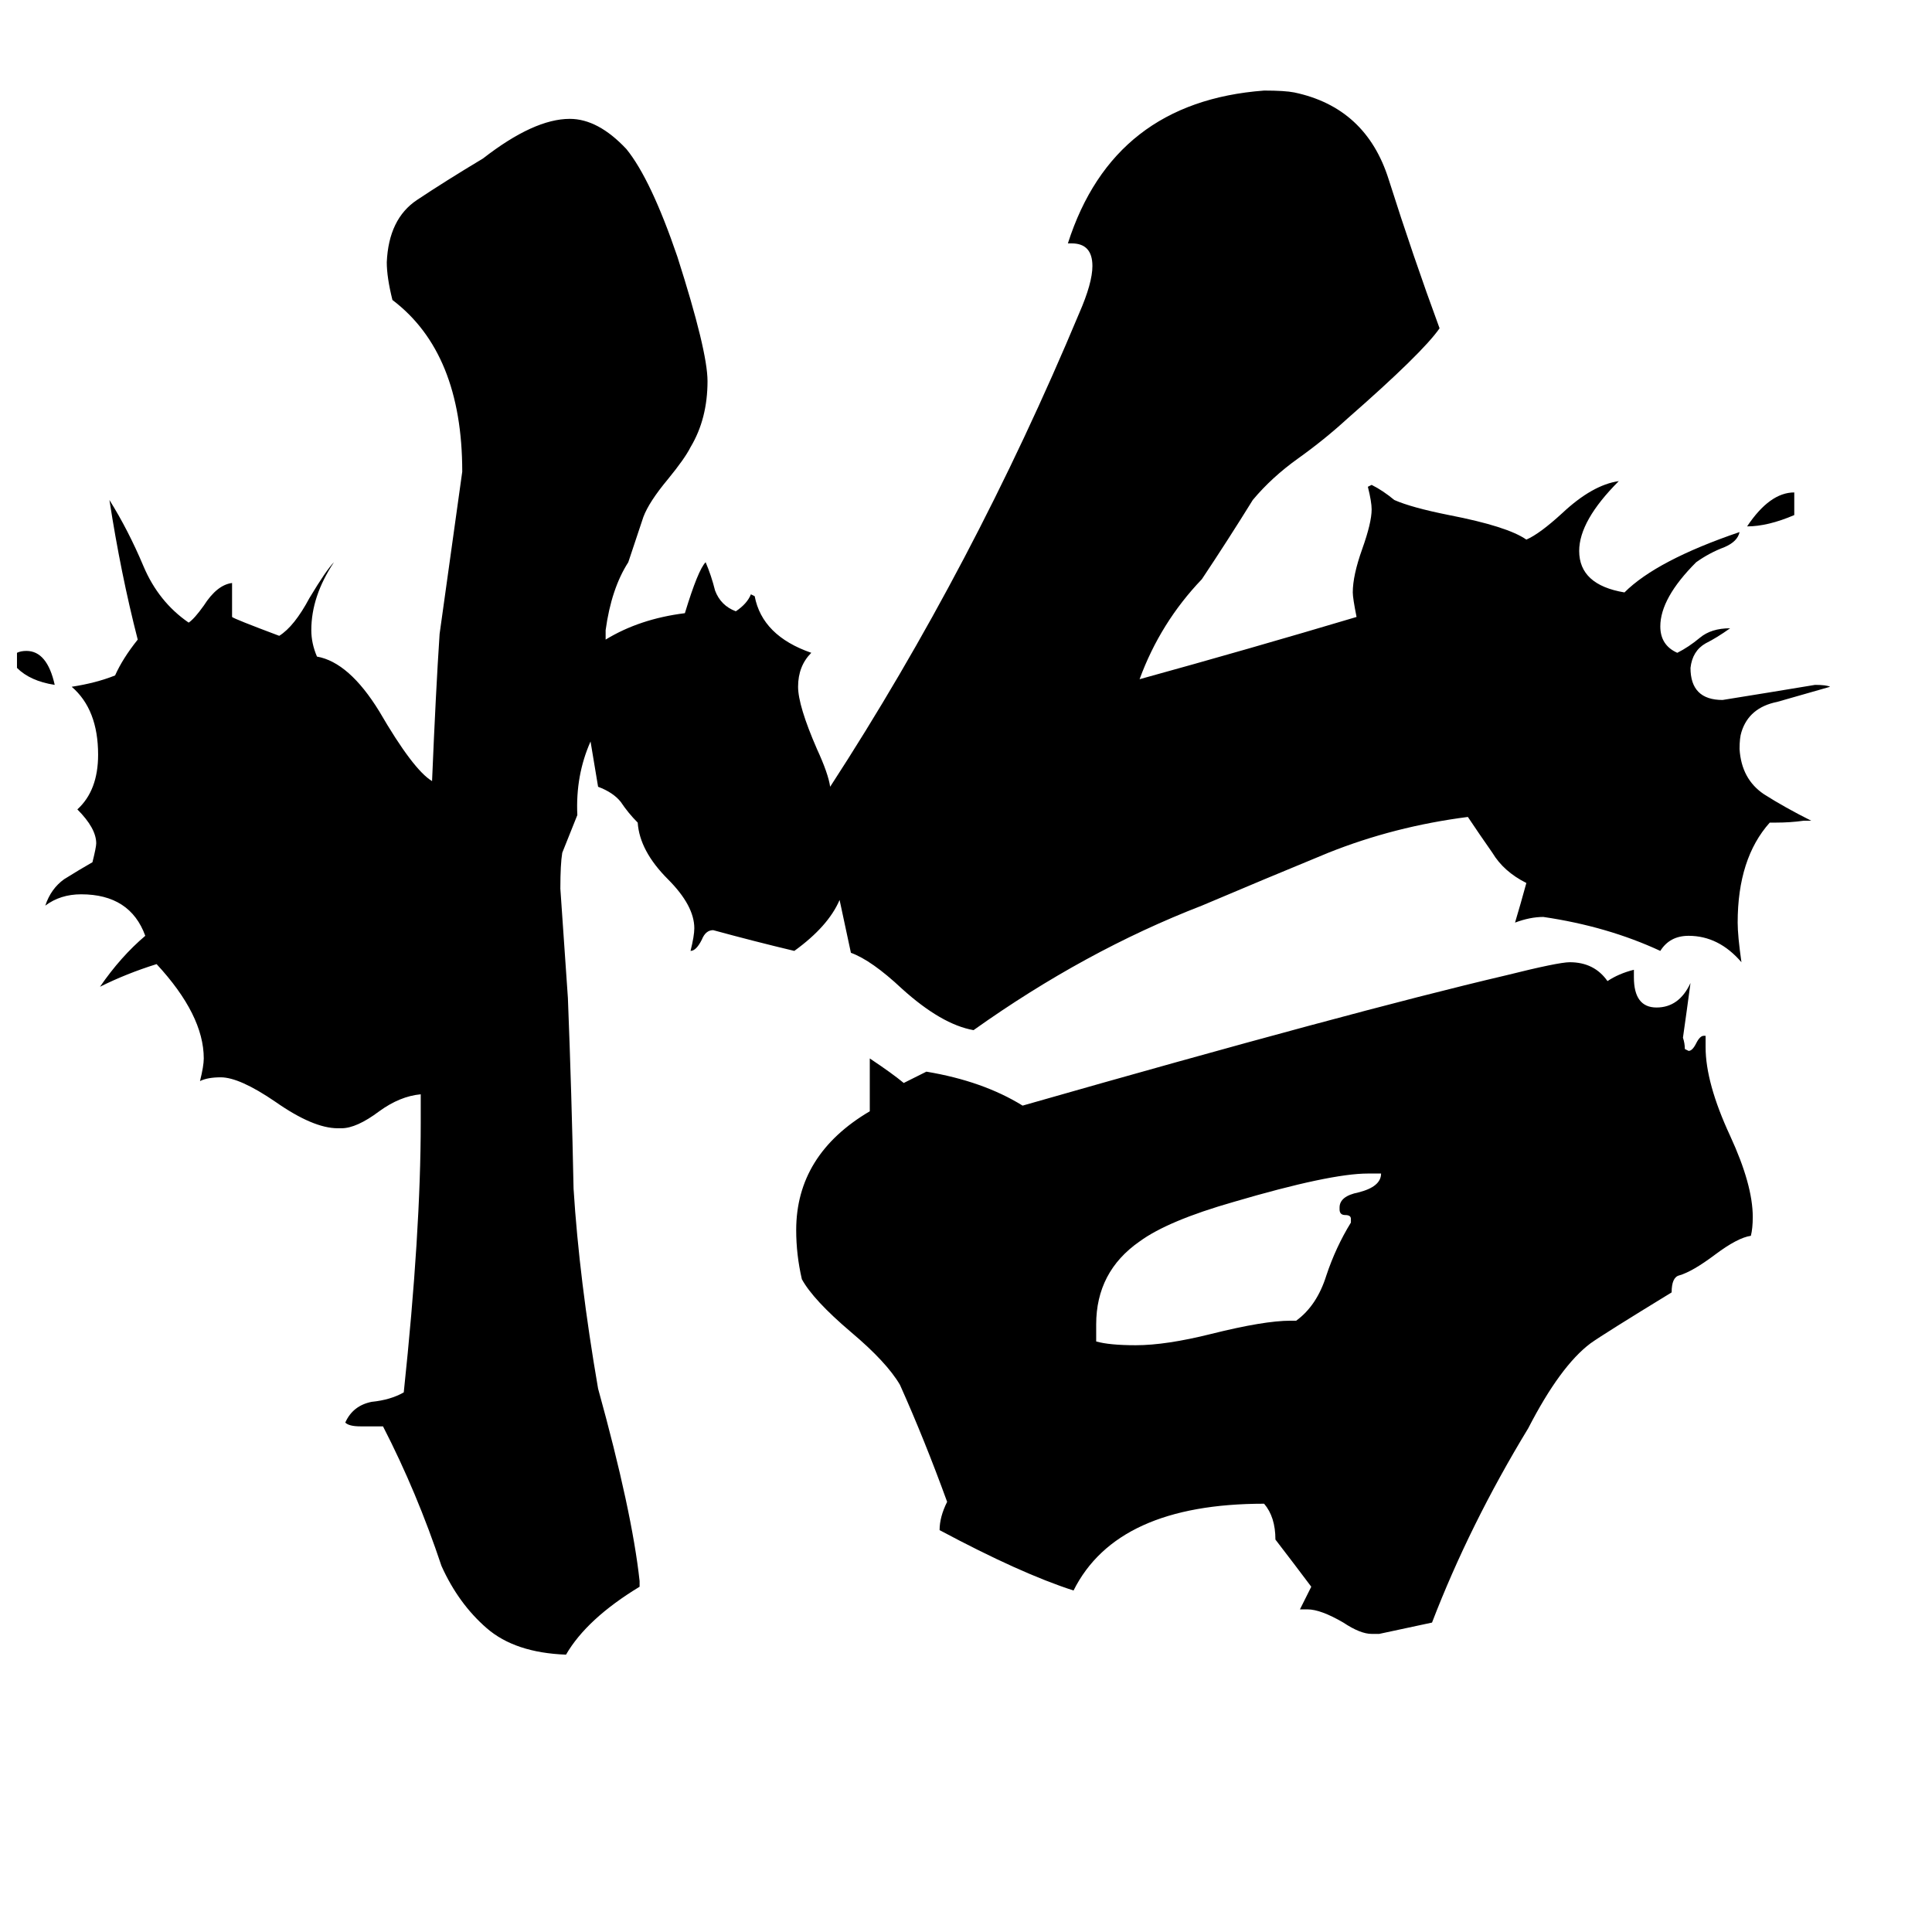 <svg xmlns="http://www.w3.org/2000/svg" viewBox="0 -800 1024 1024">
	<path fill="#000000" d="M9 -446V-454Q11 -455 14 -455Q25 -455 29 -437Q16 -439 9 -446ZM951 -539V-527Q937 -521 926 -521Q938 -539 951 -539ZM684 -100H687Q698 -108 703 -124Q708 -139 716 -152V-154Q716 -156 713 -156Q710 -156 710 -159V-160Q710 -166 720 -168Q732 -171 732 -178H725Q705 -178 654 -163Q619 -153 604 -142Q581 -126 581 -98V-89Q588 -87 602 -87Q618 -87 642 -93Q670 -100 684 -100ZM731 66H727Q721 66 712 60Q700 53 693 53H689L695 41Q686 29 676 16Q676 4 670 -3Q592 -3 569 43Q541 34 498 11Q498 4 502 -4Q490 -37 477 -66Q470 -78 451 -94Q431 -111 425 -122Q422 -135 422 -148Q422 -188 461 -211V-239Q473 -231 479 -226Q485 -229 491 -232Q521 -227 542 -214Q717 -264 798 -283Q826 -290 832 -290Q845 -290 852 -280Q858 -284 866 -286V-282Q866 -266 878 -266Q890 -266 896 -279Q894 -264 892 -250Q893 -247 893 -244L895 -243Q897 -243 899 -247Q901 -251 903 -251H904V-245Q904 -226 917 -198Q929 -172 929 -155Q929 -149 928 -145Q921 -144 909 -135Q897 -126 890 -124Q886 -123 886 -115Q850 -93 843 -88Q827 -76 810 -43Q779 8 759 60Q745 63 731 66ZM960 -365H956Q949 -364 941 -364H938Q921 -345 921 -311Q921 -304 923 -290Q911 -304 895 -304Q885 -304 880 -296Q852 -309 818 -314Q811 -314 803 -311Q806 -321 809 -332Q797 -338 791 -348Q784 -358 778 -367Q739 -362 704 -348Q670 -334 637 -320Q575 -296 516 -254Q499 -257 478 -276Q462 -291 451 -295Q448 -309 445 -323Q439 -309 421 -296Q400 -301 378 -307Q374 -307 372 -302Q369 -296 366 -296Q368 -304 368 -308Q368 -320 354 -334Q339 -349 338 -364Q333 -369 329 -375Q325 -380 317 -383Q315 -395 313 -407Q305 -389 306 -368Q302 -358 298 -348Q297 -342 297 -329Q299 -300 301 -271Q303 -220 304 -170Q307 -122 317 -64Q335 1 339 38V41Q311 58 300 77Q273 76 258 63Q243 50 234 30Q221 -9 203 -44H191Q185 -44 183 -46Q187 -55 197 -57Q207 -58 214 -62Q223 -147 223 -205V-220Q212 -219 201 -211Q189 -202 181 -202H179Q166 -202 146 -216Q127 -229 117 -229Q110 -229 106 -227Q108 -235 108 -239Q108 -262 83 -289Q67 -284 53 -277Q64 -293 77 -304Q69 -326 43 -326Q32 -326 24 -320Q27 -329 34 -334Q42 -339 49 -343Q51 -351 51 -353Q51 -361 41 -371Q52 -381 52 -400Q52 -424 38 -436Q51 -438 61 -442Q65 -451 73 -461Q64 -496 58 -535Q68 -519 76 -500Q84 -481 100 -470Q103 -472 108 -479Q115 -490 123 -491V-473Q124 -472 148 -463Q156 -468 164 -483Q173 -498 177 -502Q165 -484 165 -466Q165 -459 168 -452Q185 -449 201 -423Q219 -392 229 -386Q231 -434 233 -464Q239 -507 245 -550Q245 -613 208 -641Q205 -653 205 -661Q206 -684 221 -694Q236 -704 256 -716Q283 -737 302 -737Q317 -737 332 -721Q345 -705 359 -664Q375 -614 375 -598Q375 -578 366 -563Q363 -557 354 -546Q344 -534 341 -526Q337 -514 333 -502Q324 -488 321 -466V-461Q339 -472 363 -475Q370 -498 374 -502Q377 -495 379 -487Q382 -479 390 -476Q396 -480 398 -485L400 -484Q404 -463 430 -454Q423 -447 423 -436Q423 -426 433 -403Q439 -390 440 -383Q516 -500 572 -634Q579 -650 579 -659Q579 -671 568 -671H566Q590 -746 670 -752Q681 -752 686 -751Q724 -743 736 -705Q749 -664 763 -626Q754 -613 714 -578Q702 -567 688 -557Q674 -547 664 -535Q651 -514 637 -493Q615 -470 604 -440Q662 -456 719 -473Q717 -483 717 -486Q717 -495 722 -509Q727 -523 727 -530Q727 -534 725 -542L727 -543Q733 -540 739 -535Q748 -531 768 -527Q799 -521 809 -514Q816 -517 828 -528Q844 -543 858 -545Q837 -524 837 -508Q837 -490 861 -486Q878 -503 922 -518Q921 -513 914 -510Q906 -507 899 -502Q880 -483 880 -468Q880 -458 889 -454Q895 -457 901 -462Q907 -467 917 -467Q910 -462 904 -459Q897 -455 896 -446Q896 -429 913 -429Q938 -433 962 -437Q968 -437 970 -436Q956 -432 942 -428Q927 -425 923 -412Q922 -409 922 -403Q923 -387 935 -379Q946 -372 960 -365Z"/>
</svg>
